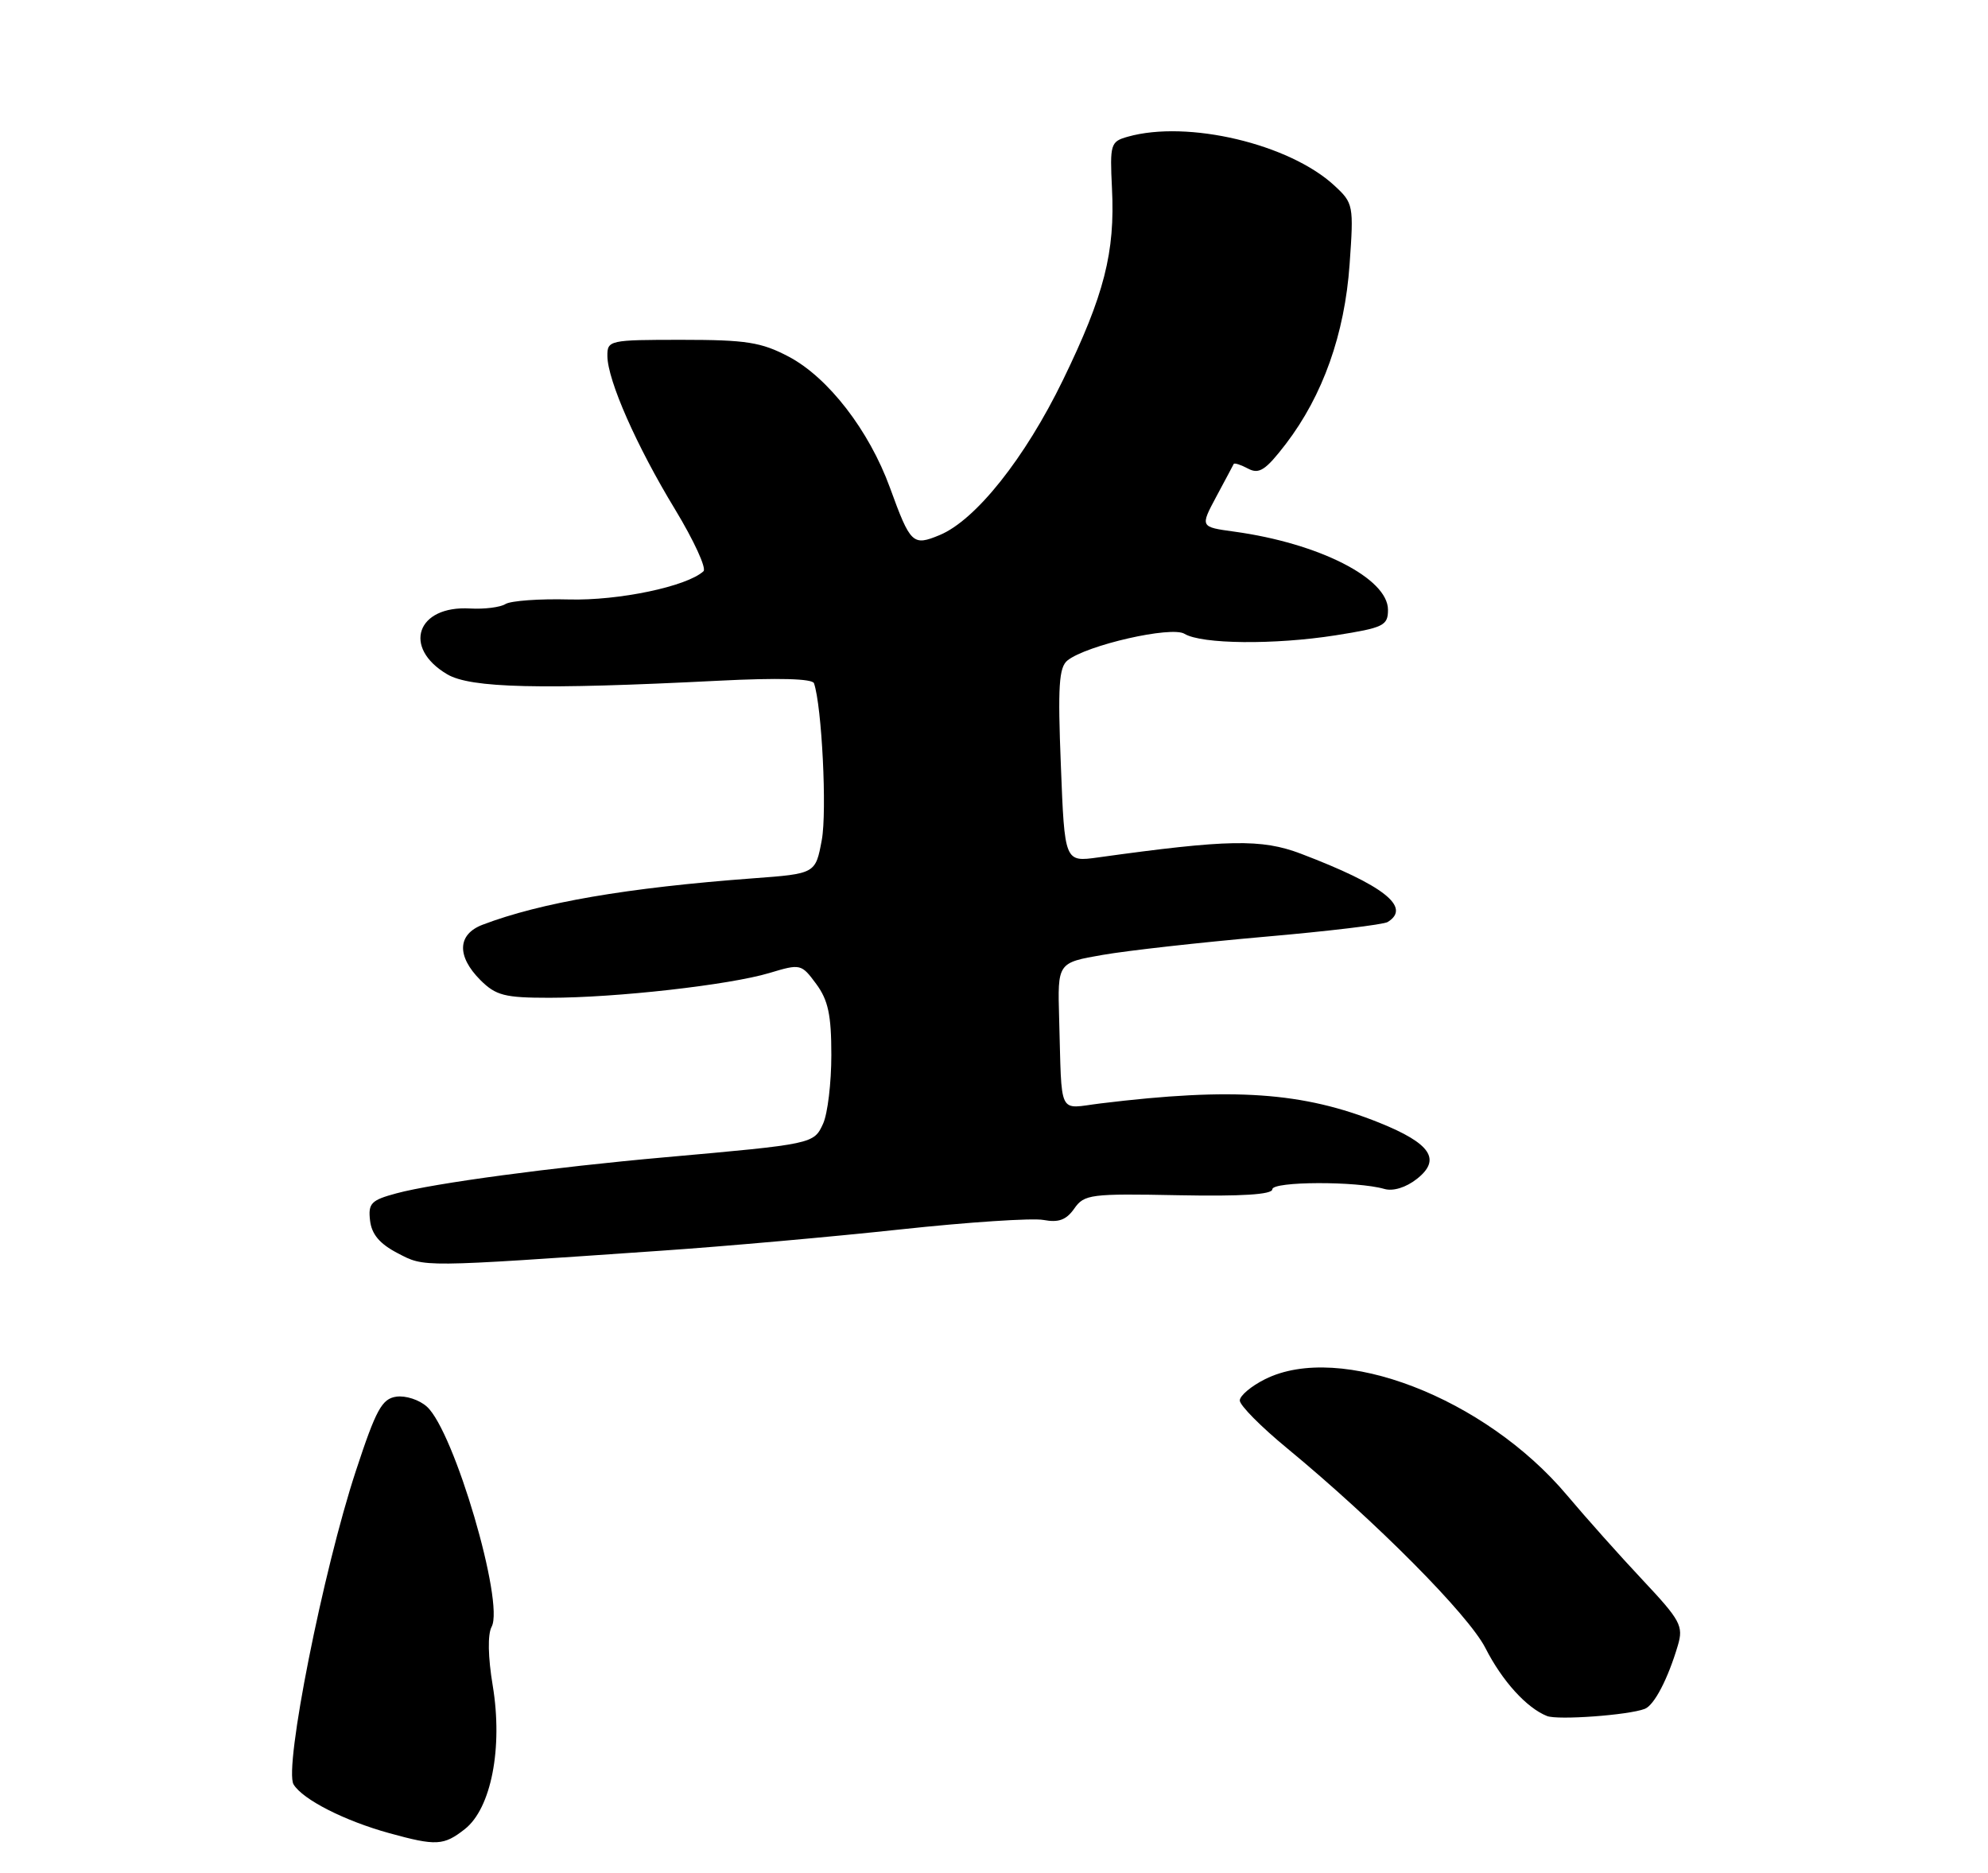 <?xml version="1.0" encoding="UTF-8" standalone="no"?>
<!DOCTYPE svg PUBLIC "-//W3C//DTD SVG 1.1//EN" "http://www.w3.org/Graphics/SVG/1.1/DTD/svg11.dtd" >
<svg xmlns="http://www.w3.org/2000/svg" xmlns:xlink="http://www.w3.org/1999/xlink" version="1.1" viewBox="0 0 275 259">
 <g >
 <path fill="currentColor"
d=" M 64.30 252.98 C 67.95 250.11 69.58 241.73 68.16 233.14 C 67.50 229.18 67.44 226.04 68.01 224.99 C 69.79 221.65 62.83 197.97 59.06 194.56 C 58.02 193.61 56.12 192.99 54.83 193.17 C 52.84 193.45 52.02 194.94 49.24 203.40 C 44.70 217.16 39.25 244.57 40.61 246.80 C 41.88 248.89 47.65 251.83 53.85 253.54 C 60.34 255.33 61.38 255.27 64.30 252.98 Z  M 227.52 236.35 C 228.83 235.85 230.73 232.20 232.10 227.57 C 232.89 224.89 232.47 224.11 227.23 218.53 C 224.08 215.18 219.38 209.91 216.78 206.82 C 205.41 193.30 185.35 185.58 175.00 190.75 C 173.07 191.71 171.50 193.04 171.50 193.70 C 171.50 194.37 174.44 197.34 178.04 200.30 C 190.35 210.46 203.13 223.33 205.48 227.94 C 207.80 232.50 211.18 236.22 214.00 237.34 C 215.51 237.93 225.26 237.22 227.52 236.35 Z  M 91.50 172.98 C 100.30 172.38 115.17 171.05 124.54 170.04 C 133.91 169.03 142.83 168.44 144.35 168.73 C 146.43 169.12 147.50 168.73 148.60 167.16 C 149.98 165.18 150.85 165.07 163.04 165.31 C 171.73 165.48 176.00 165.21 176.00 164.49 C 176.00 163.38 187.70 163.34 191.50 164.44 C 192.71 164.79 194.49 164.24 196.00 163.05 C 199.41 160.37 197.93 158.15 190.80 155.28 C 180.26 151.04 170.60 150.37 152.25 152.61 C 146.26 153.34 146.91 154.67 146.51 140.83 C 146.29 133.15 146.29 133.15 152.53 132.07 C 155.96 131.47 166.00 130.35 174.84 129.57 C 183.69 128.80 191.39 127.88 191.96 127.52 C 195.28 125.47 191.40 122.43 179.94 118.07 C 174.51 116.01 169.87 116.09 151.89 118.59 C 147.27 119.23 147.27 119.23 146.75 105.87 C 146.31 94.92 146.48 92.29 147.67 91.34 C 150.34 89.22 162.05 86.55 163.85 87.66 C 166.21 89.10 176.29 89.20 184.75 87.87 C 191.40 86.82 192.00 86.53 192.00 84.34 C 192.00 79.99 182.46 75.14 170.75 73.53 C 166.01 72.88 166.01 72.88 168.25 68.69 C 169.49 66.39 170.57 64.35 170.66 64.17 C 170.75 63.99 171.65 64.28 172.66 64.82 C 174.18 65.62 175.08 65.03 177.87 61.40 C 182.99 54.70 186.01 46.21 186.69 36.56 C 187.27 28.39 187.22 28.10 184.59 25.67 C 178.36 19.90 164.28 16.57 156.00 18.91 C 153.62 19.58 153.52 19.92 153.82 26.06 C 154.26 34.90 152.76 40.79 147.04 52.56 C 141.79 63.36 134.96 71.95 129.97 74.01 C 126.26 75.55 125.94 75.24 123.11 67.46 C 120.22 59.53 114.57 52.21 109.09 49.32 C 105.30 47.33 103.23 47.00 94.34 47.00 C 84.28 47.00 84.00 47.06 84.02 49.25 C 84.06 52.63 88.05 61.68 93.38 70.45 C 95.99 74.76 97.76 78.61 97.31 79.01 C 95.00 81.12 85.58 83.09 78.71 82.91 C 74.62 82.80 70.67 83.09 69.93 83.54 C 69.20 84.00 66.99 84.27 65.03 84.16 C 57.66 83.72 55.62 89.57 61.86 93.26 C 65.10 95.17 74.66 95.40 99.38 94.15 C 107.66 93.73 112.38 93.86 112.60 94.50 C 113.69 97.68 114.41 112.20 113.68 116.17 C 112.81 120.84 112.81 120.84 104.16 121.48 C 86.72 122.78 74.81 124.83 66.75 127.90 C 63.27 129.23 63.15 132.24 66.45 135.55 C 68.60 137.69 69.81 138.00 75.99 138.00 C 85.23 138.00 100.91 136.23 106.44 134.57 C 110.73 133.28 110.85 133.30 112.91 136.09 C 114.56 138.33 115.00 140.38 115.00 145.91 C 115.00 149.76 114.49 154.03 113.86 155.41 C 112.58 158.22 112.51 158.23 92.00 160.06 C 76.47 161.44 60.04 163.64 54.83 165.05 C 51.34 165.99 50.91 166.42 51.19 168.81 C 51.41 170.71 52.52 172.03 55.00 173.32 C 58.79 175.29 57.92 175.30 91.50 172.98 Z "/>
</g>
</svg>